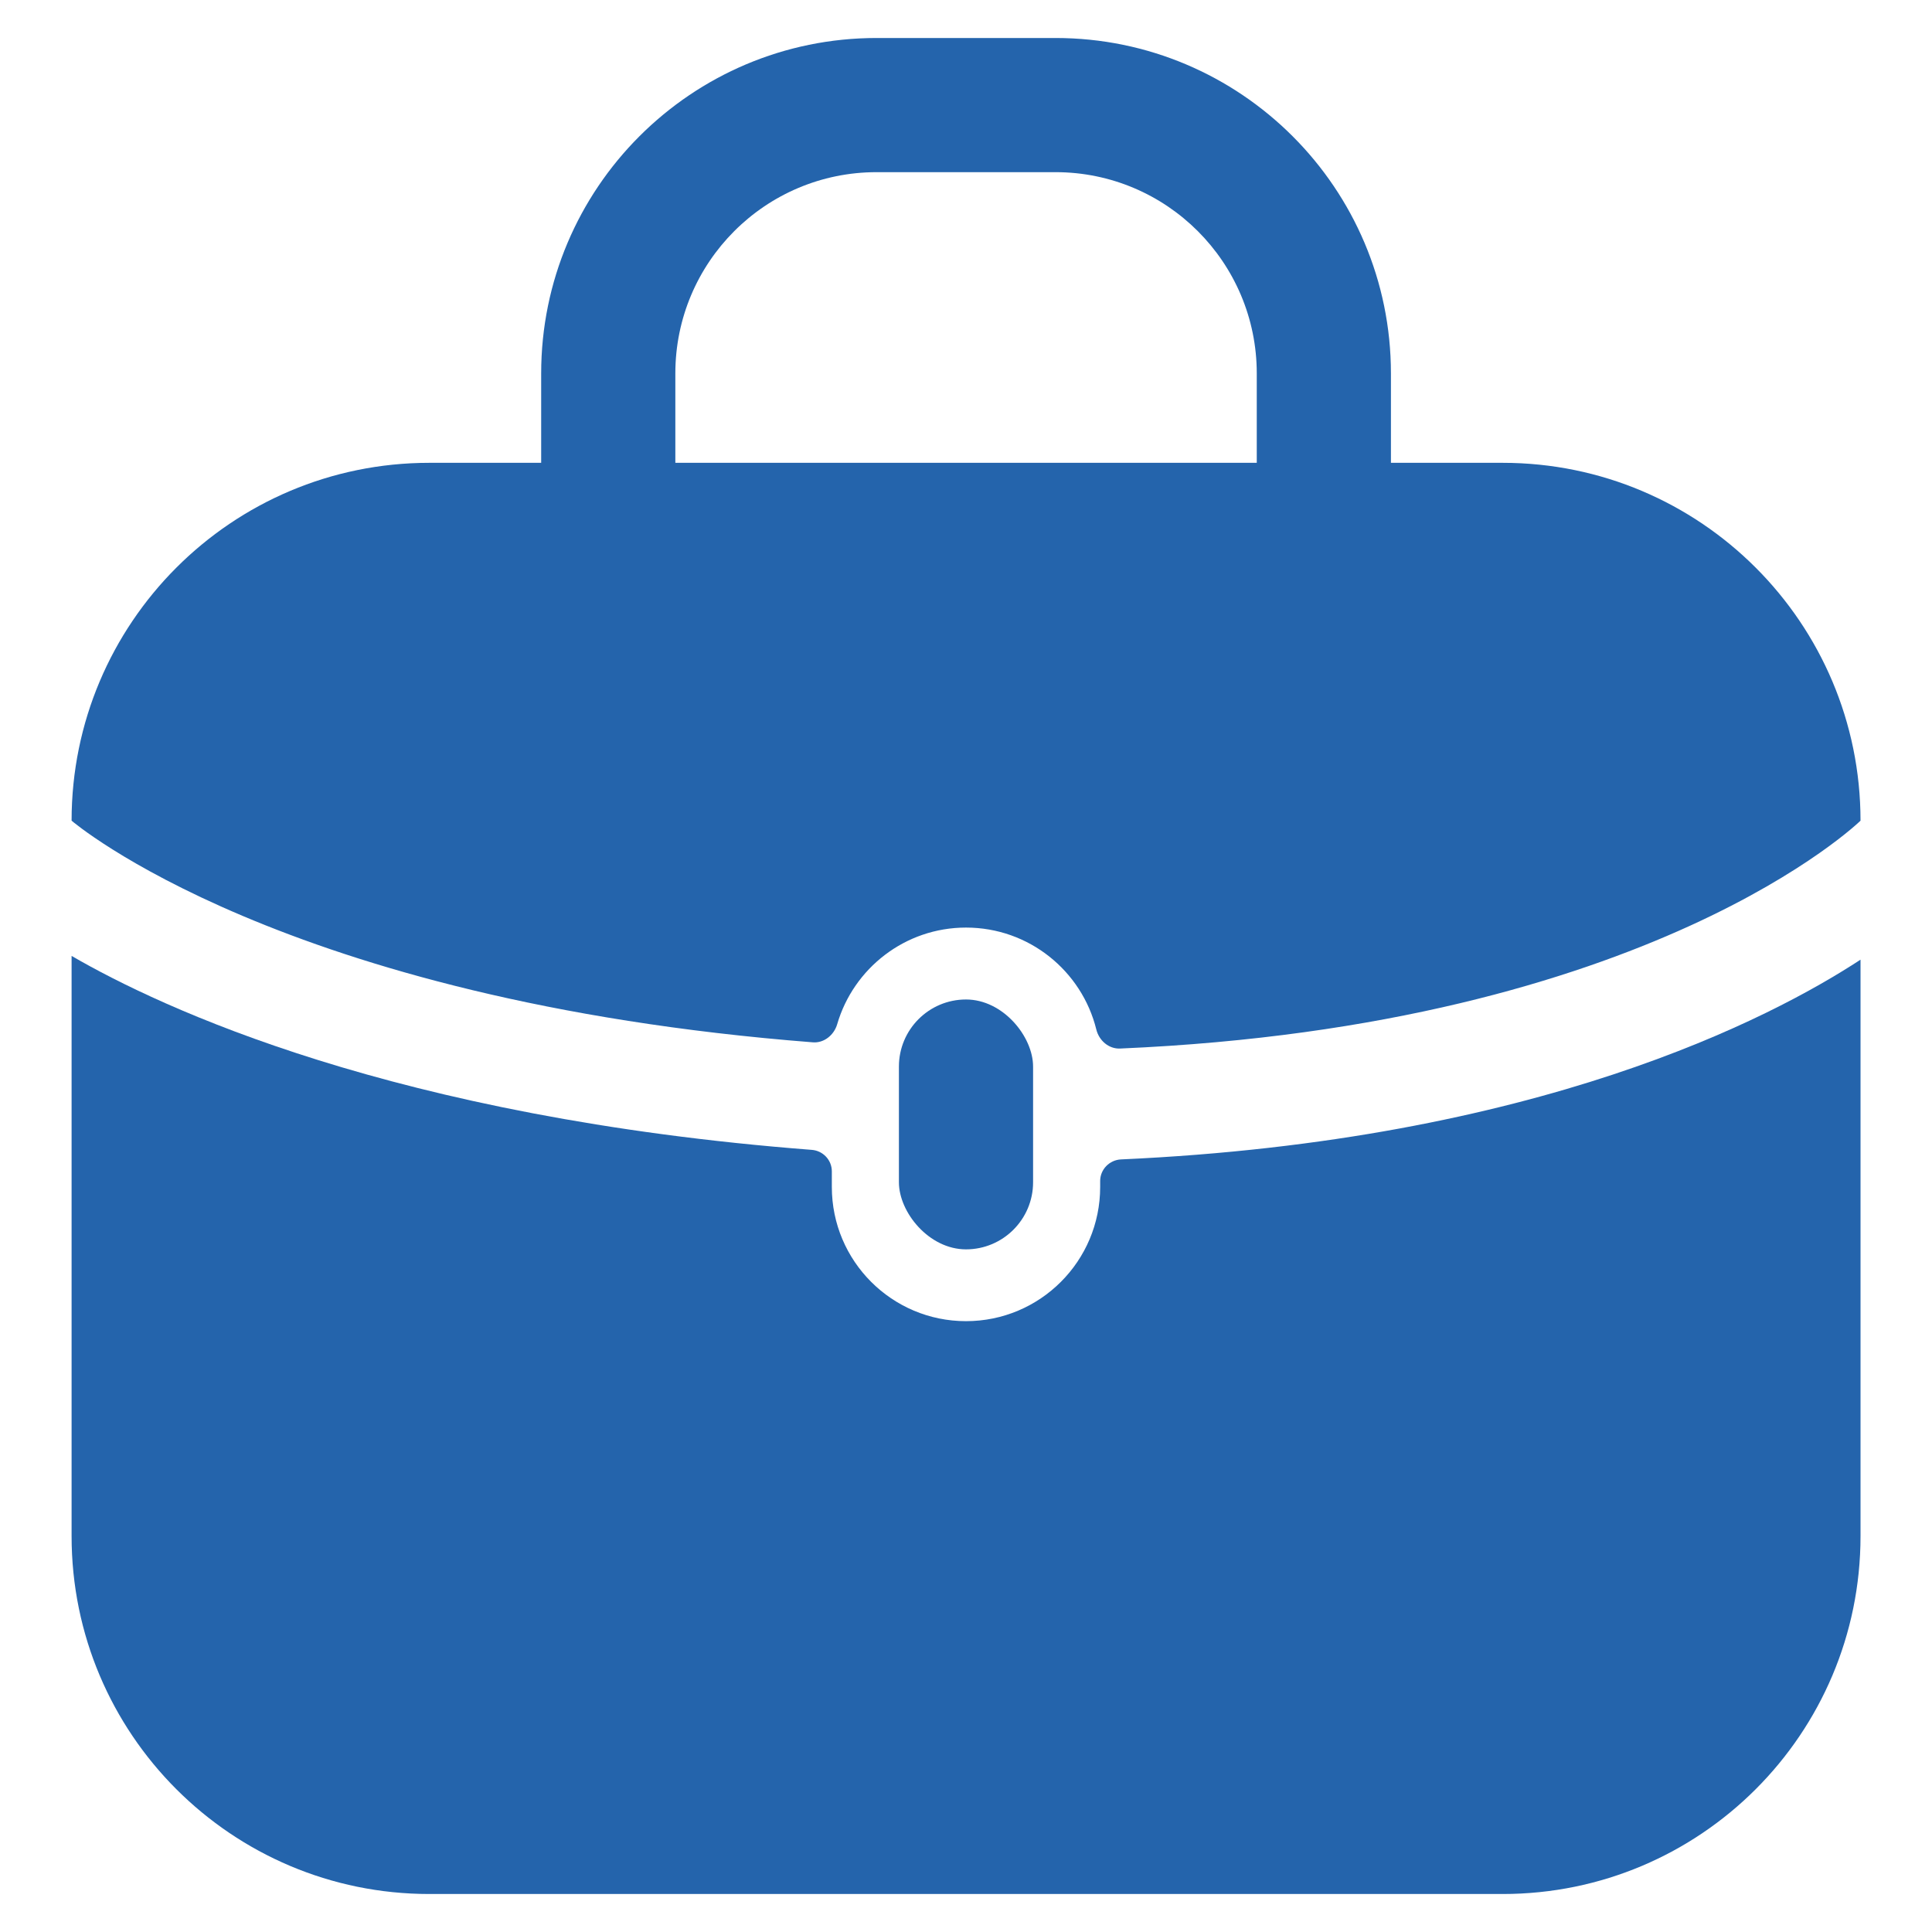 <svg width="18" height="18" viewBox="0 0 18 18" fill="none" xmlns="http://www.w3.org/2000/svg">
<path fill-rule="evenodd" clip-rule="evenodd" d="M8.167 1.604C7.131 1.604 6.292 2.444 6.292 3.479V4.313C6.292 4.658 6.012 4.938 5.667 4.938C5.322 4.938 5.042 4.658 5.042 4.313V3.479C5.042 1.754 6.441 0.354 8.167 0.354H9.834C11.559 0.354 12.959 1.754 12.959 3.479V4.313C12.959 4.658 12.679 4.938 12.334 4.938C11.989 4.938 11.709 4.658 11.709 4.313V3.479C11.709 2.444 10.869 1.604 9.834 1.604H8.167Z" fill="#2464AC"/>
<path d="M4 4.312H14C15.841 4.312 17.334 5.805 17.334 7.646C17.334 7.646 15.382 9.556 10.436 9.769C10.33 9.774 10.239 9.694 10.214 9.591C10.079 9.046 9.587 8.642 9 8.642C8.432 8.642 7.952 9.022 7.8 9.542C7.771 9.643 7.677 9.72 7.572 9.711C2.616 9.324 0.667 7.646 0.667 7.646C0.667 5.805 2.159 4.312 4 4.312Z" fill="#2464AC"/>
<path d="M7.75 10.913C7.75 10.808 7.668 10.721 7.563 10.713C3.675 10.413 1.499 9.389 0.667 8.906V14.312C0.667 16.154 2.159 17.646 4 17.646H14C15.841 17.646 17.334 16.154 17.334 14.312V8.941C16.5 9.487 14.32 10.627 10.444 10.802C10.337 10.807 10.25 10.895 10.25 11.003V11.059C10.25 11.749 9.691 12.309 9 12.309C8.31 12.309 7.75 11.749 7.75 11.059V10.913Z" fill="#2464AC"/>
<rect x="8.375" y="9.312" width="1.25" height="2.328" rx="0.625" fill="#2464AC"/>
</svg>
